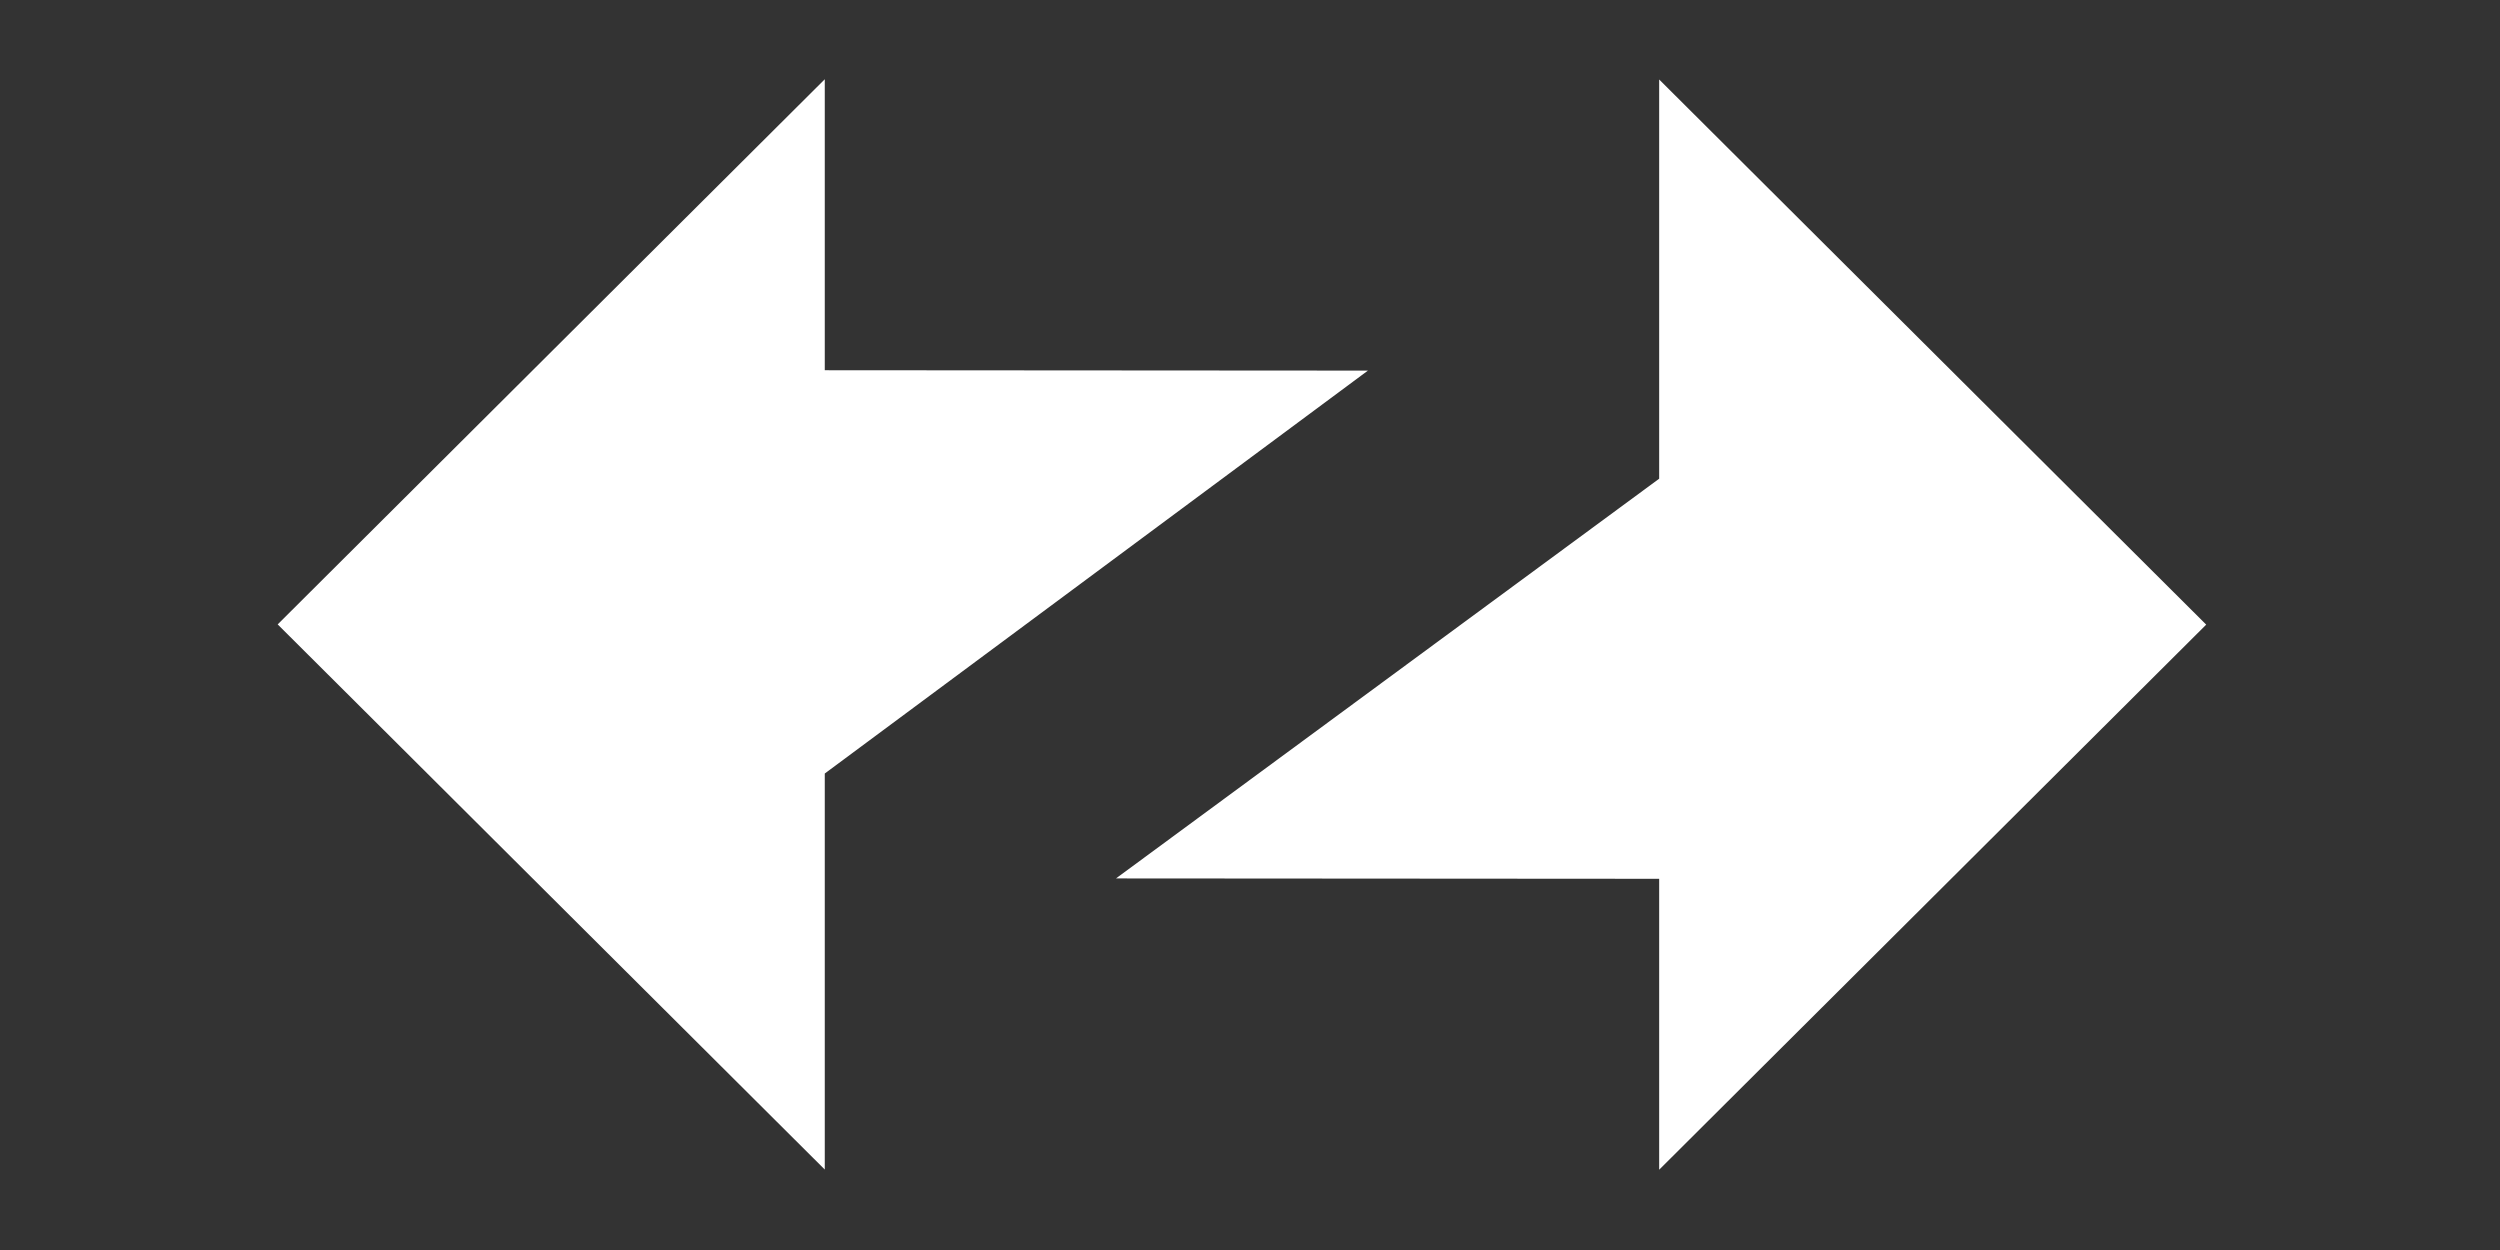 <svg xmlns="http://www.w3.org/2000/svg" width="54" height="27" fill="none" class="projectLogo _margin-right-1-2" viewBox="-6 0 54 27"><rect x="-6" y="0" width="54" height="27" fill="#333333" stroke="none"/><path fill="#fff" fill-rule="evenodd" d="M41.654 13.492L29.838 1.717V10.34L18.105 18.974L29.838 18.982V25.266L41.654 13.492Z" clip-rule="evenodd"/><path fill="#fff" fill-rule="evenodd" d="M-0.002 13.487L11.815 25.262L11.815 16.708L23.547 8.005L11.815 7.997L11.815 1.712L-0.002 13.487Z" clip-rule="evenodd"/></svg>